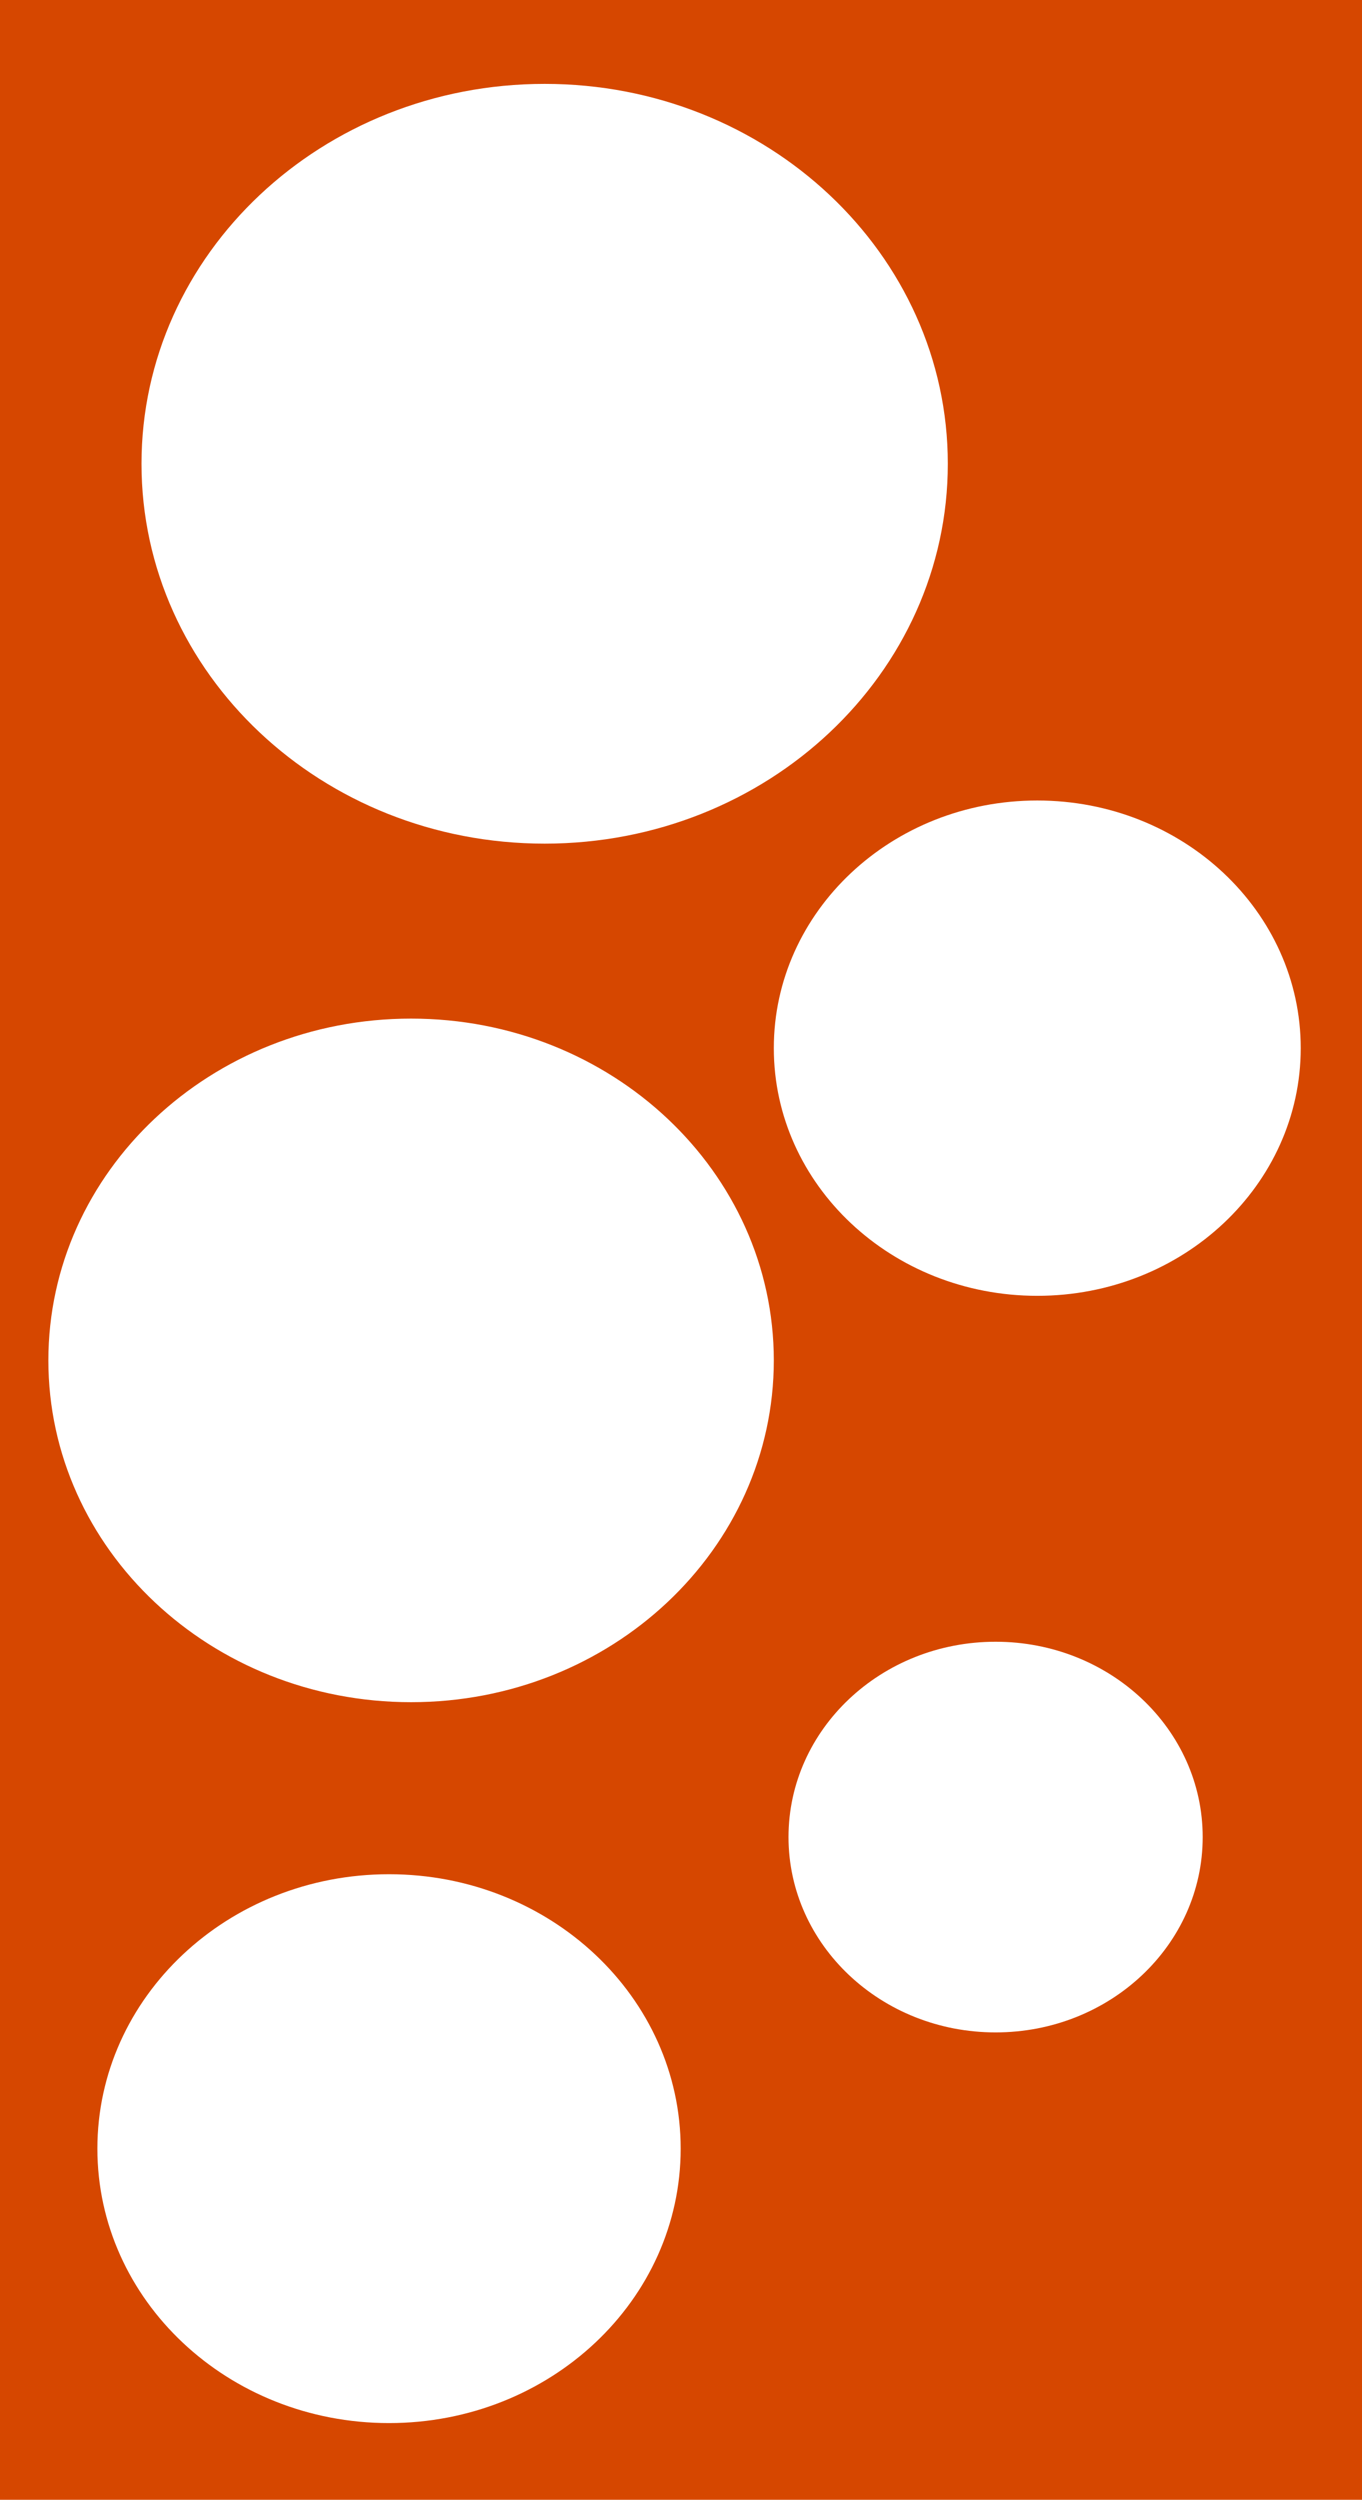 <svg width="491" height="901" viewBox="0 0 491 901" fill="none" xmlns="http://www.w3.org/2000/svg">
<path fill-rule="evenodd" clip-rule="evenodd" d="M491 0H-2V901H491V0ZM196.349 304.077C276.617 304.077 341.687 242.775 341.687 167.156C341.687 91.537 276.617 30.235 196.349 30.235C116.082 30.235 51.012 91.537 51.012 167.156C51.012 242.775 116.082 304.077 196.349 304.077ZM373.936 467.057C426.391 467.057 468.914 427.092 468.914 377.792C468.914 328.493 426.391 288.527 373.936 288.527C321.481 288.527 278.959 328.493 278.959 377.792C278.959 427.092 321.481 467.057 373.936 467.057ZM278.957 490.332C278.957 558.37 220.414 613.526 148.197 613.526C75.981 613.526 17.437 558.37 17.437 490.332C17.437 422.294 75.981 367.138 148.197 367.138C220.414 367.138 278.957 422.294 278.957 490.332ZM358.914 732.549C400.146 732.549 433.571 701.028 433.571 662.145C433.571 623.261 400.146 591.74 358.914 591.74C317.682 591.74 284.257 623.261 284.257 662.145C284.257 701.028 317.682 732.549 358.914 732.549ZM245.383 774.445C245.383 829.073 198.311 873.357 140.245 873.357C82.179 873.357 35.107 829.073 35.107 774.445C35.107 719.818 82.179 675.534 140.245 675.534C198.311 675.534 245.383 719.818 245.383 774.445Z" fill="#D64700"/>
</svg>
